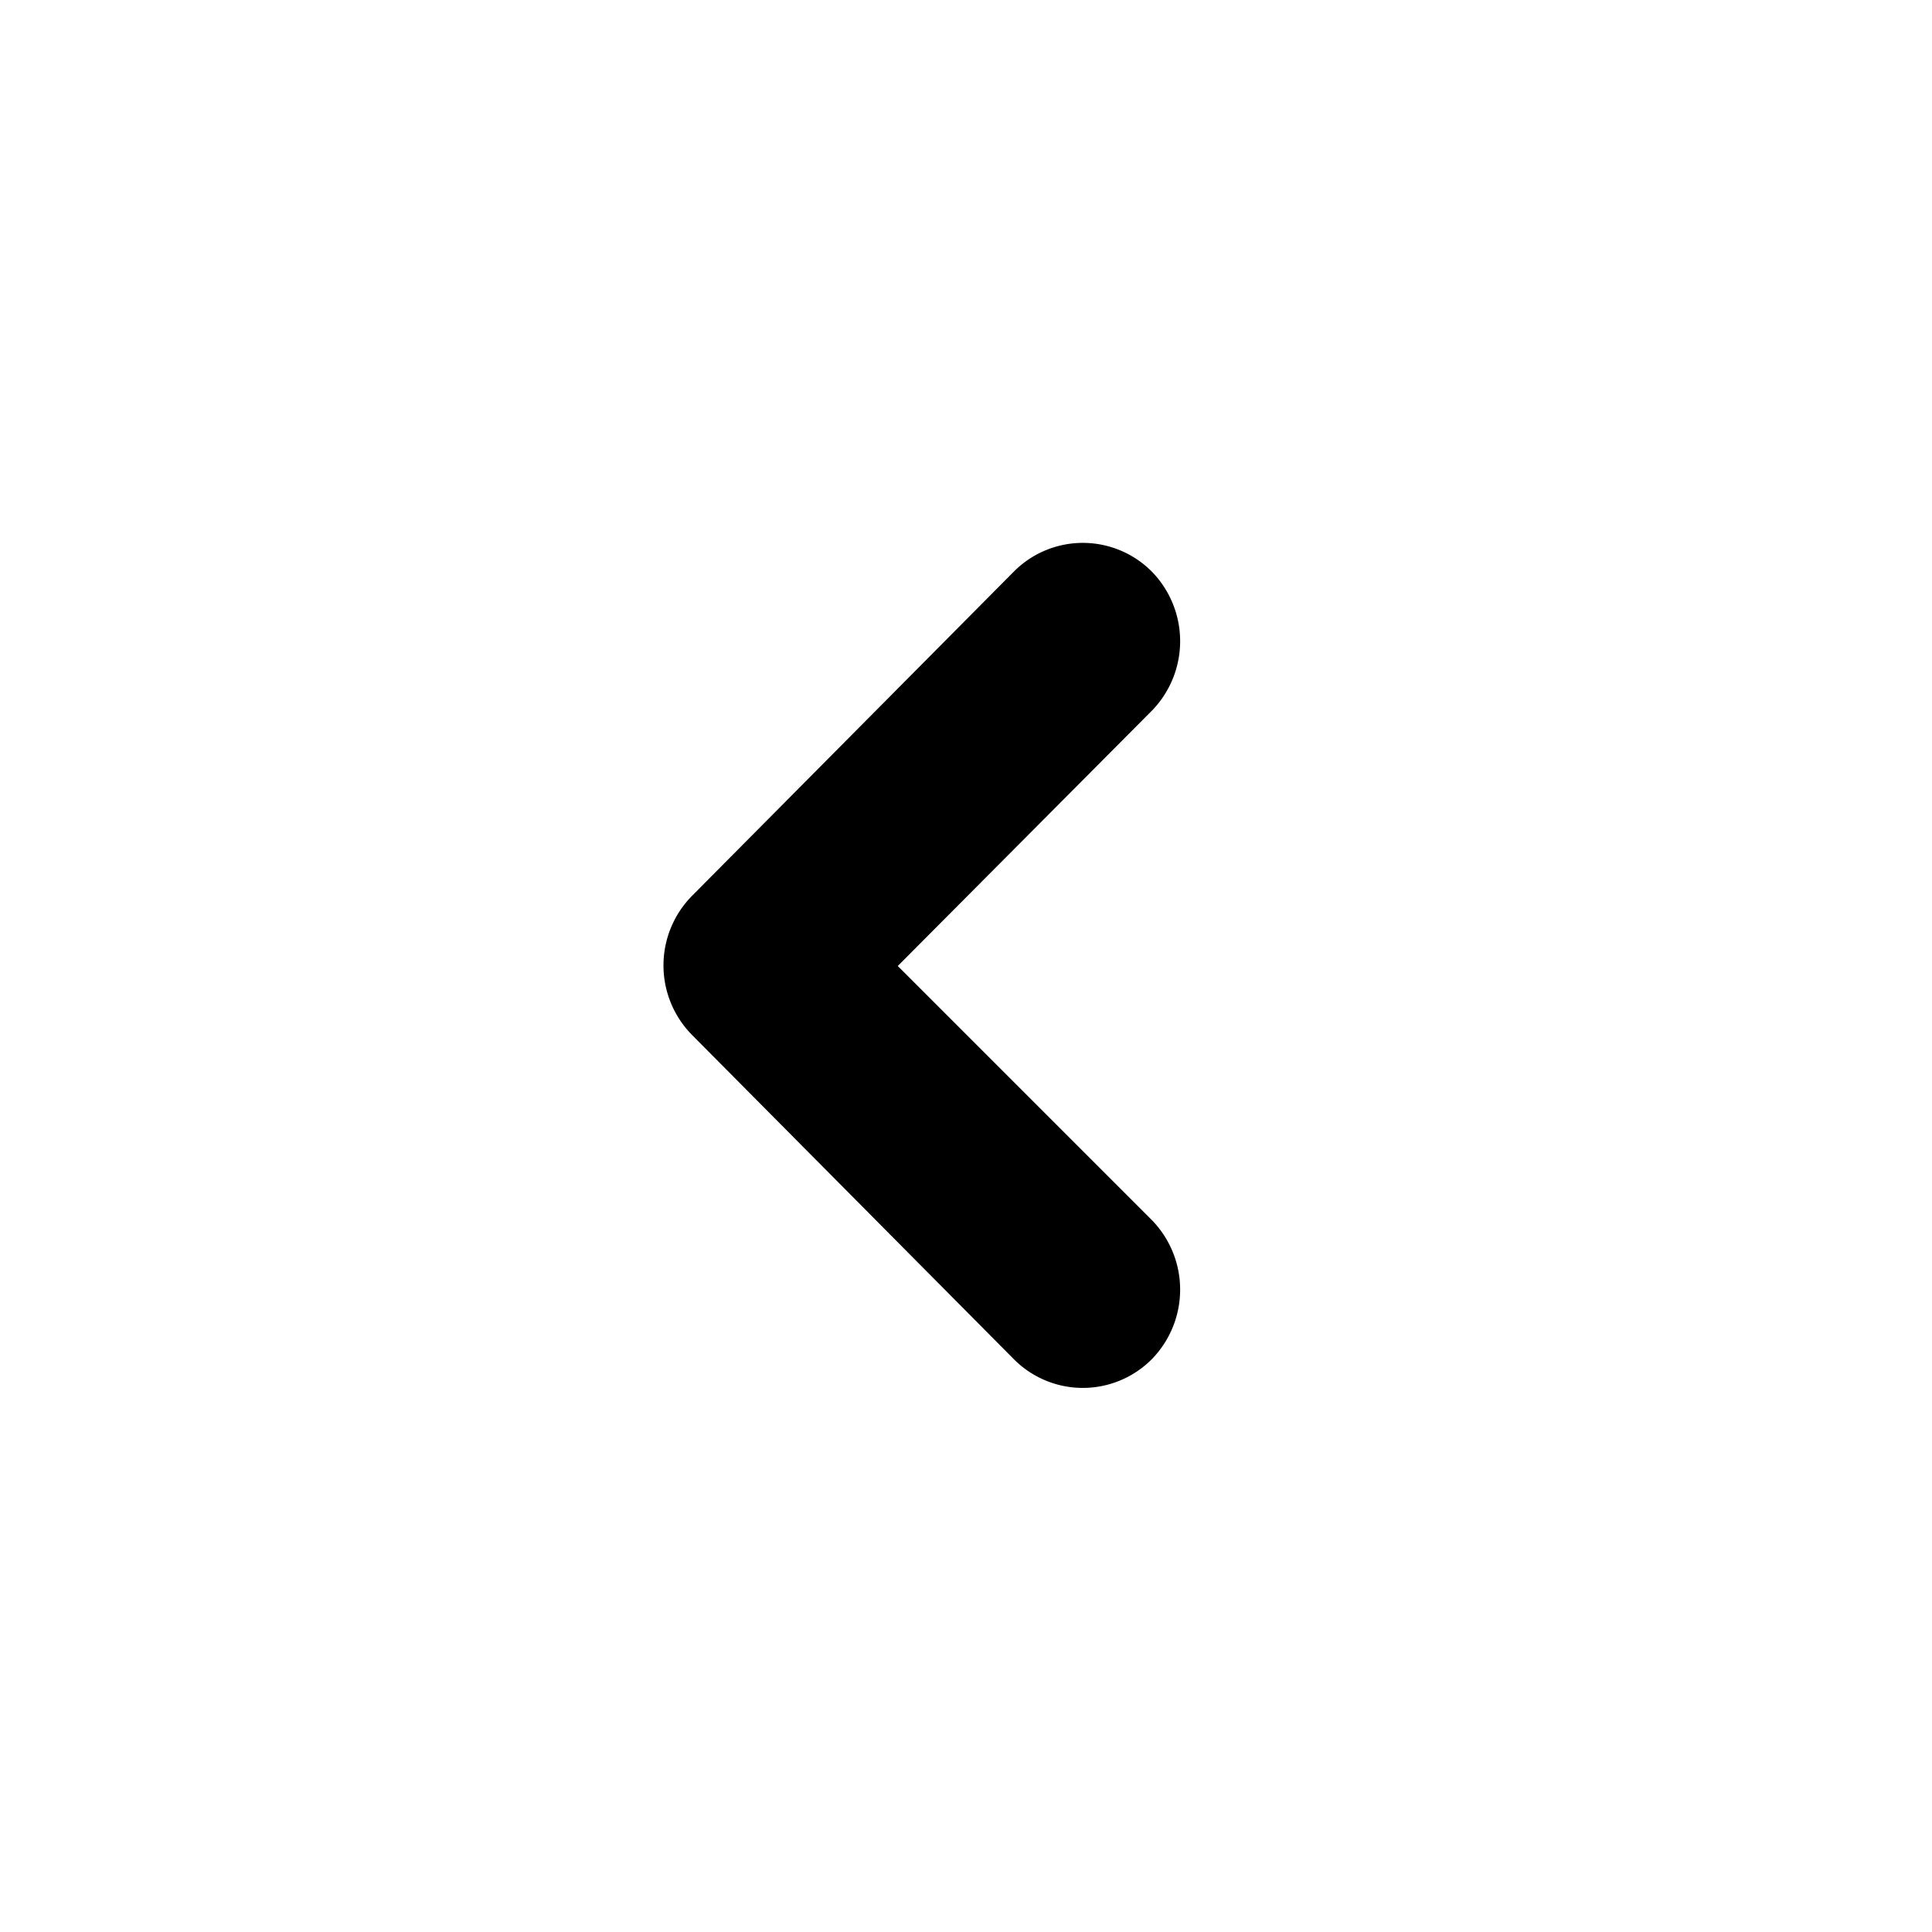 <svg id="icon" xmlns="http://www.w3.org/2000/svg" viewBox="0 0 32 32"><defs><style>.cls-1{fill-rule:evenodd;}</style></defs><title>back</title><path class="cls-1" d="M14.87,16l4.21-4.23a1.65,1.65,0,0,0,0-2.3,1.61,1.61,0,0,0-2.29,0l-5.32,5.36a1.64,1.64,0,0,0,0,2.32l5.32,5.36a1.61,1.61,0,0,0,2.29,0,1.65,1.65,0,0,0,0-2.3Z"/></svg>